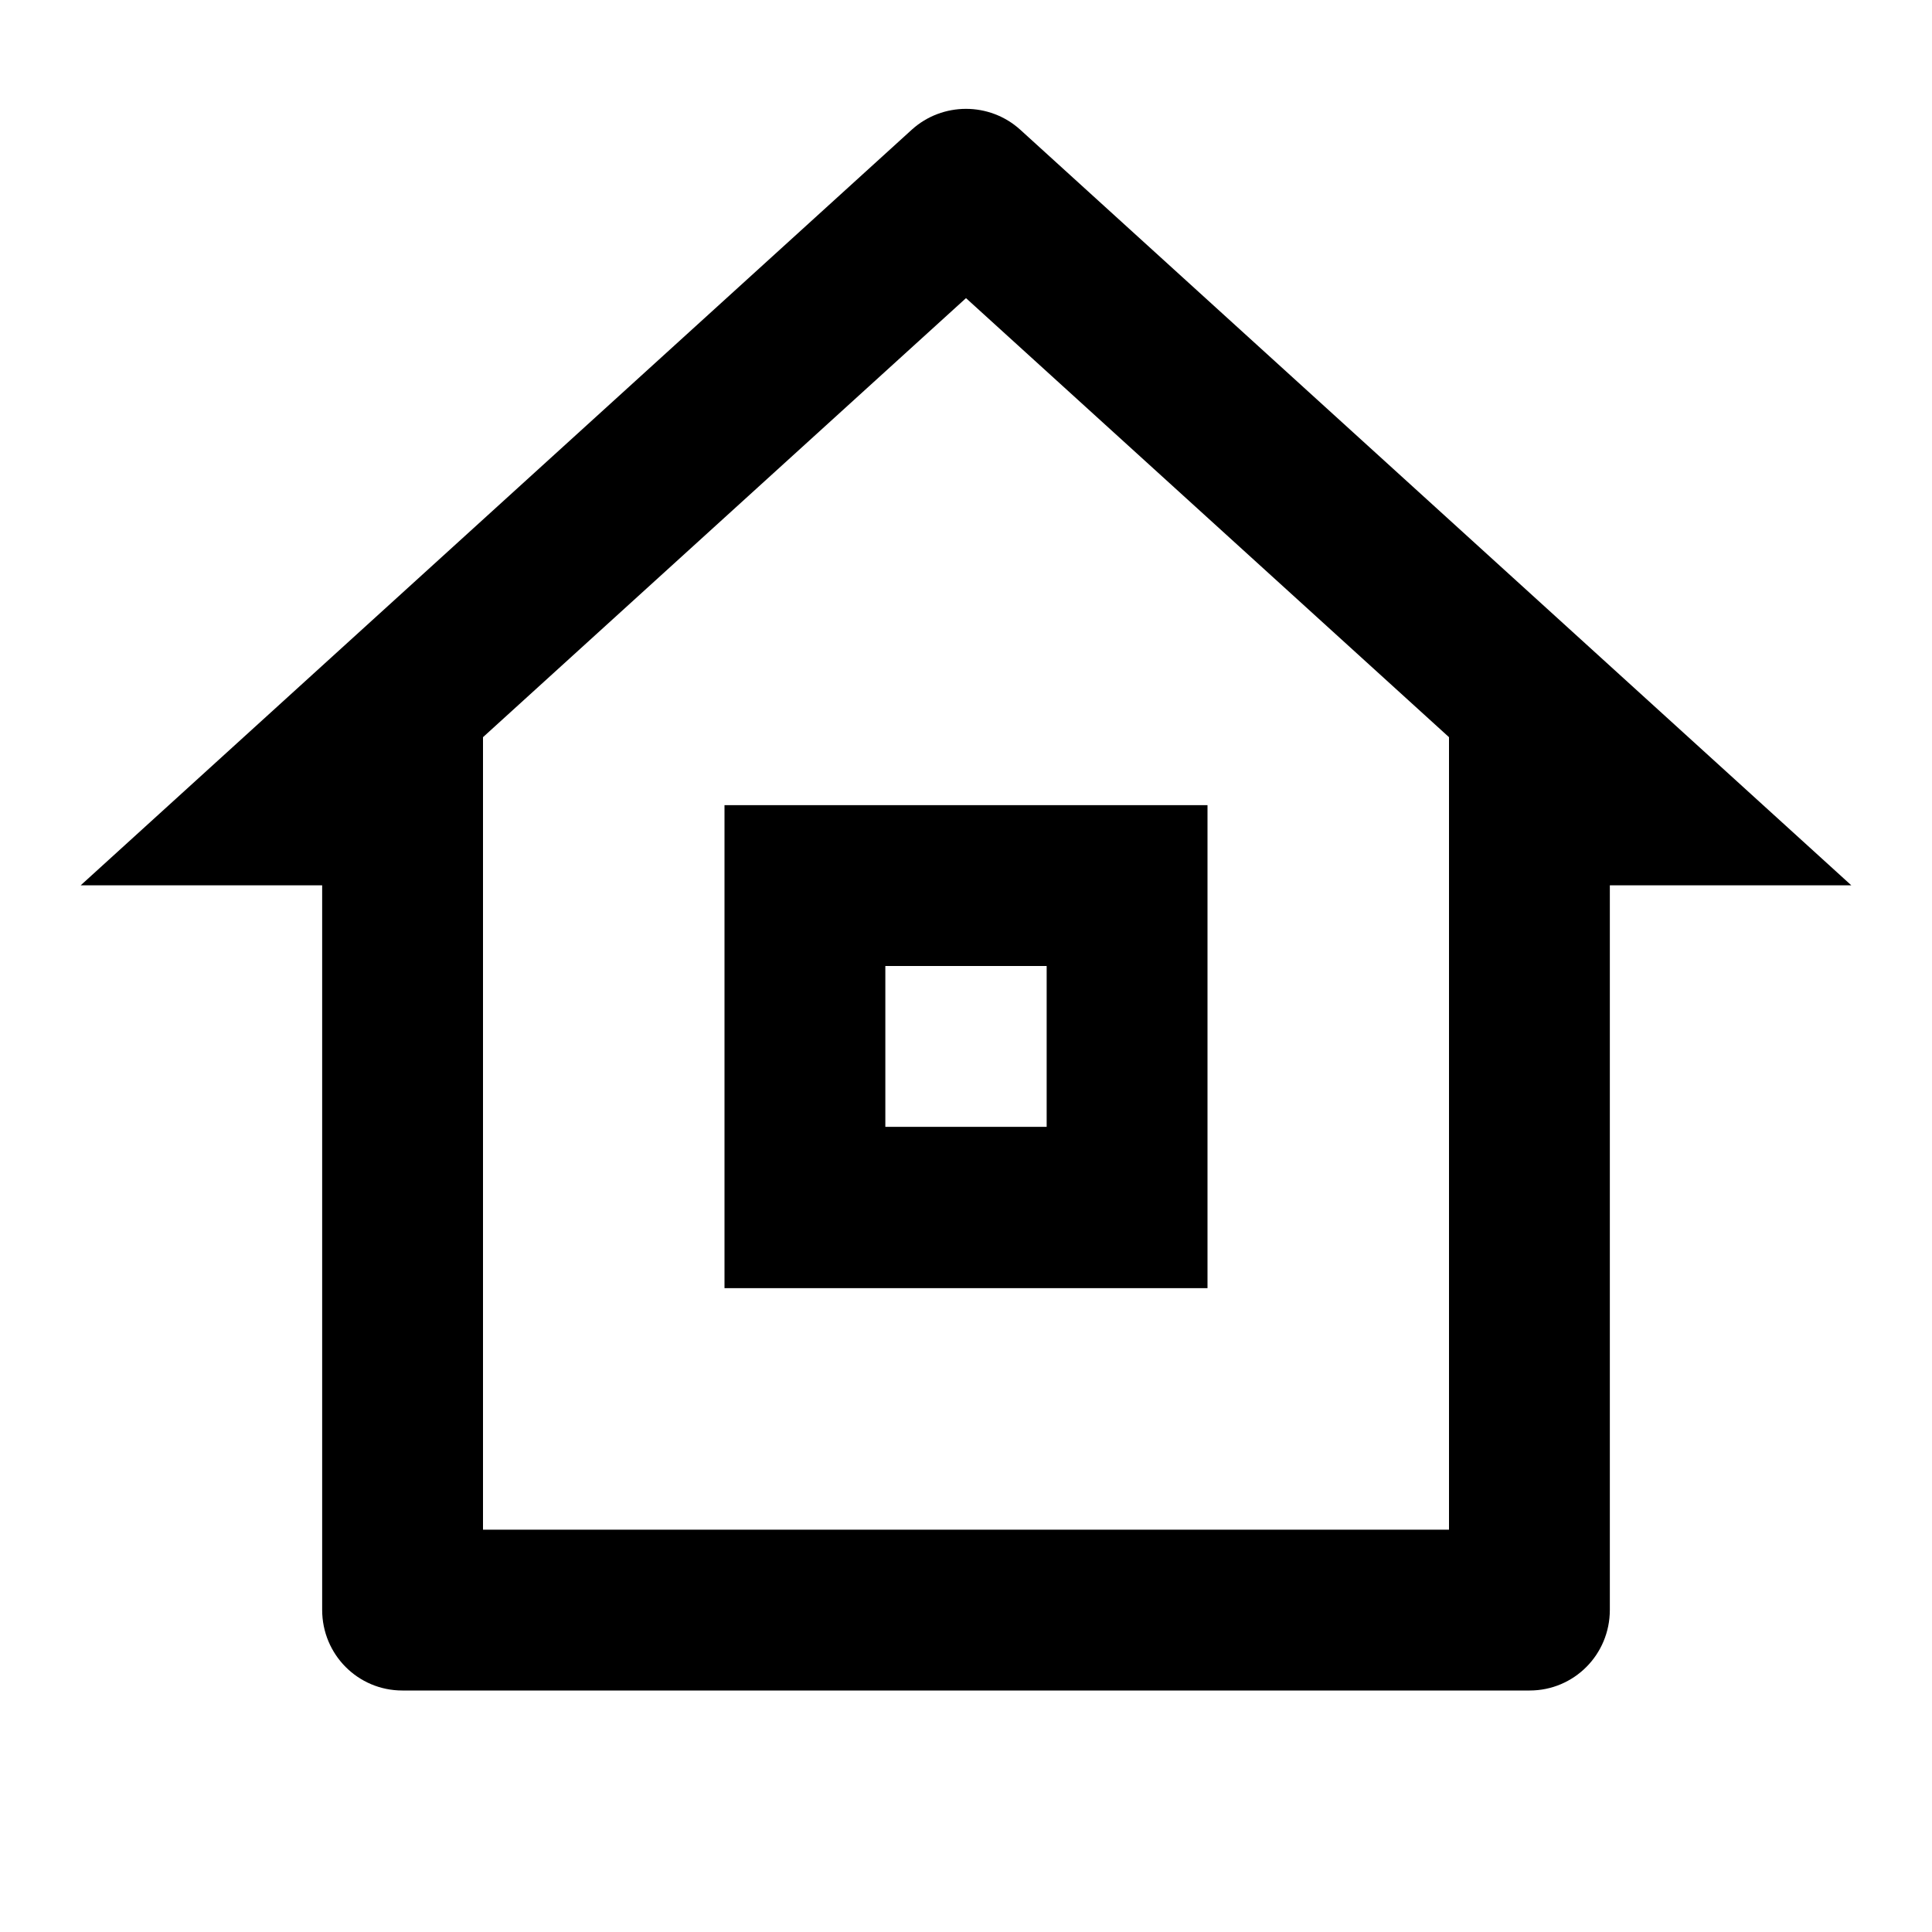 <?xml version="1.0" encoding="UTF-8"?>
<svg xmlns="http://www.w3.org/2000/svg" xmlns:xlink="http://www.w3.org/1999/xlink" width="16" height="16" viewBox="0 0 16 16" version="1.1">
<g id="surface1">
<path style=" stroke:none;fill-rule:nonzero;fill:rgb(0%,0%,0%);fill-opacity:1;" d="M 12.668 14 L 3.332 14 C 2.965 14 2.668 13.703 2.668 13.332 L 2.668 7.332 L 0.668 7.332 L 7.551 1.074 C 7.805 0.844 8.195 0.844 8.449 1.074 L 15.332 7.332 L 13.332 7.332 L 13.332 13.332 C 13.332 13.703 13.035 14 12.668 14 Z M 4 12.668 L 12 12.668 L 12 6.105 L 8 2.469 L 4 6.105 Z M 6 6.668 L 10 6.668 L 10 10.668 L 6 10.668 Z M 7.332 8 L 7.332 9.332 L 8.668 9.332 L 8.668 8 Z M 7.332 8 "/>
</g>
</svg>
